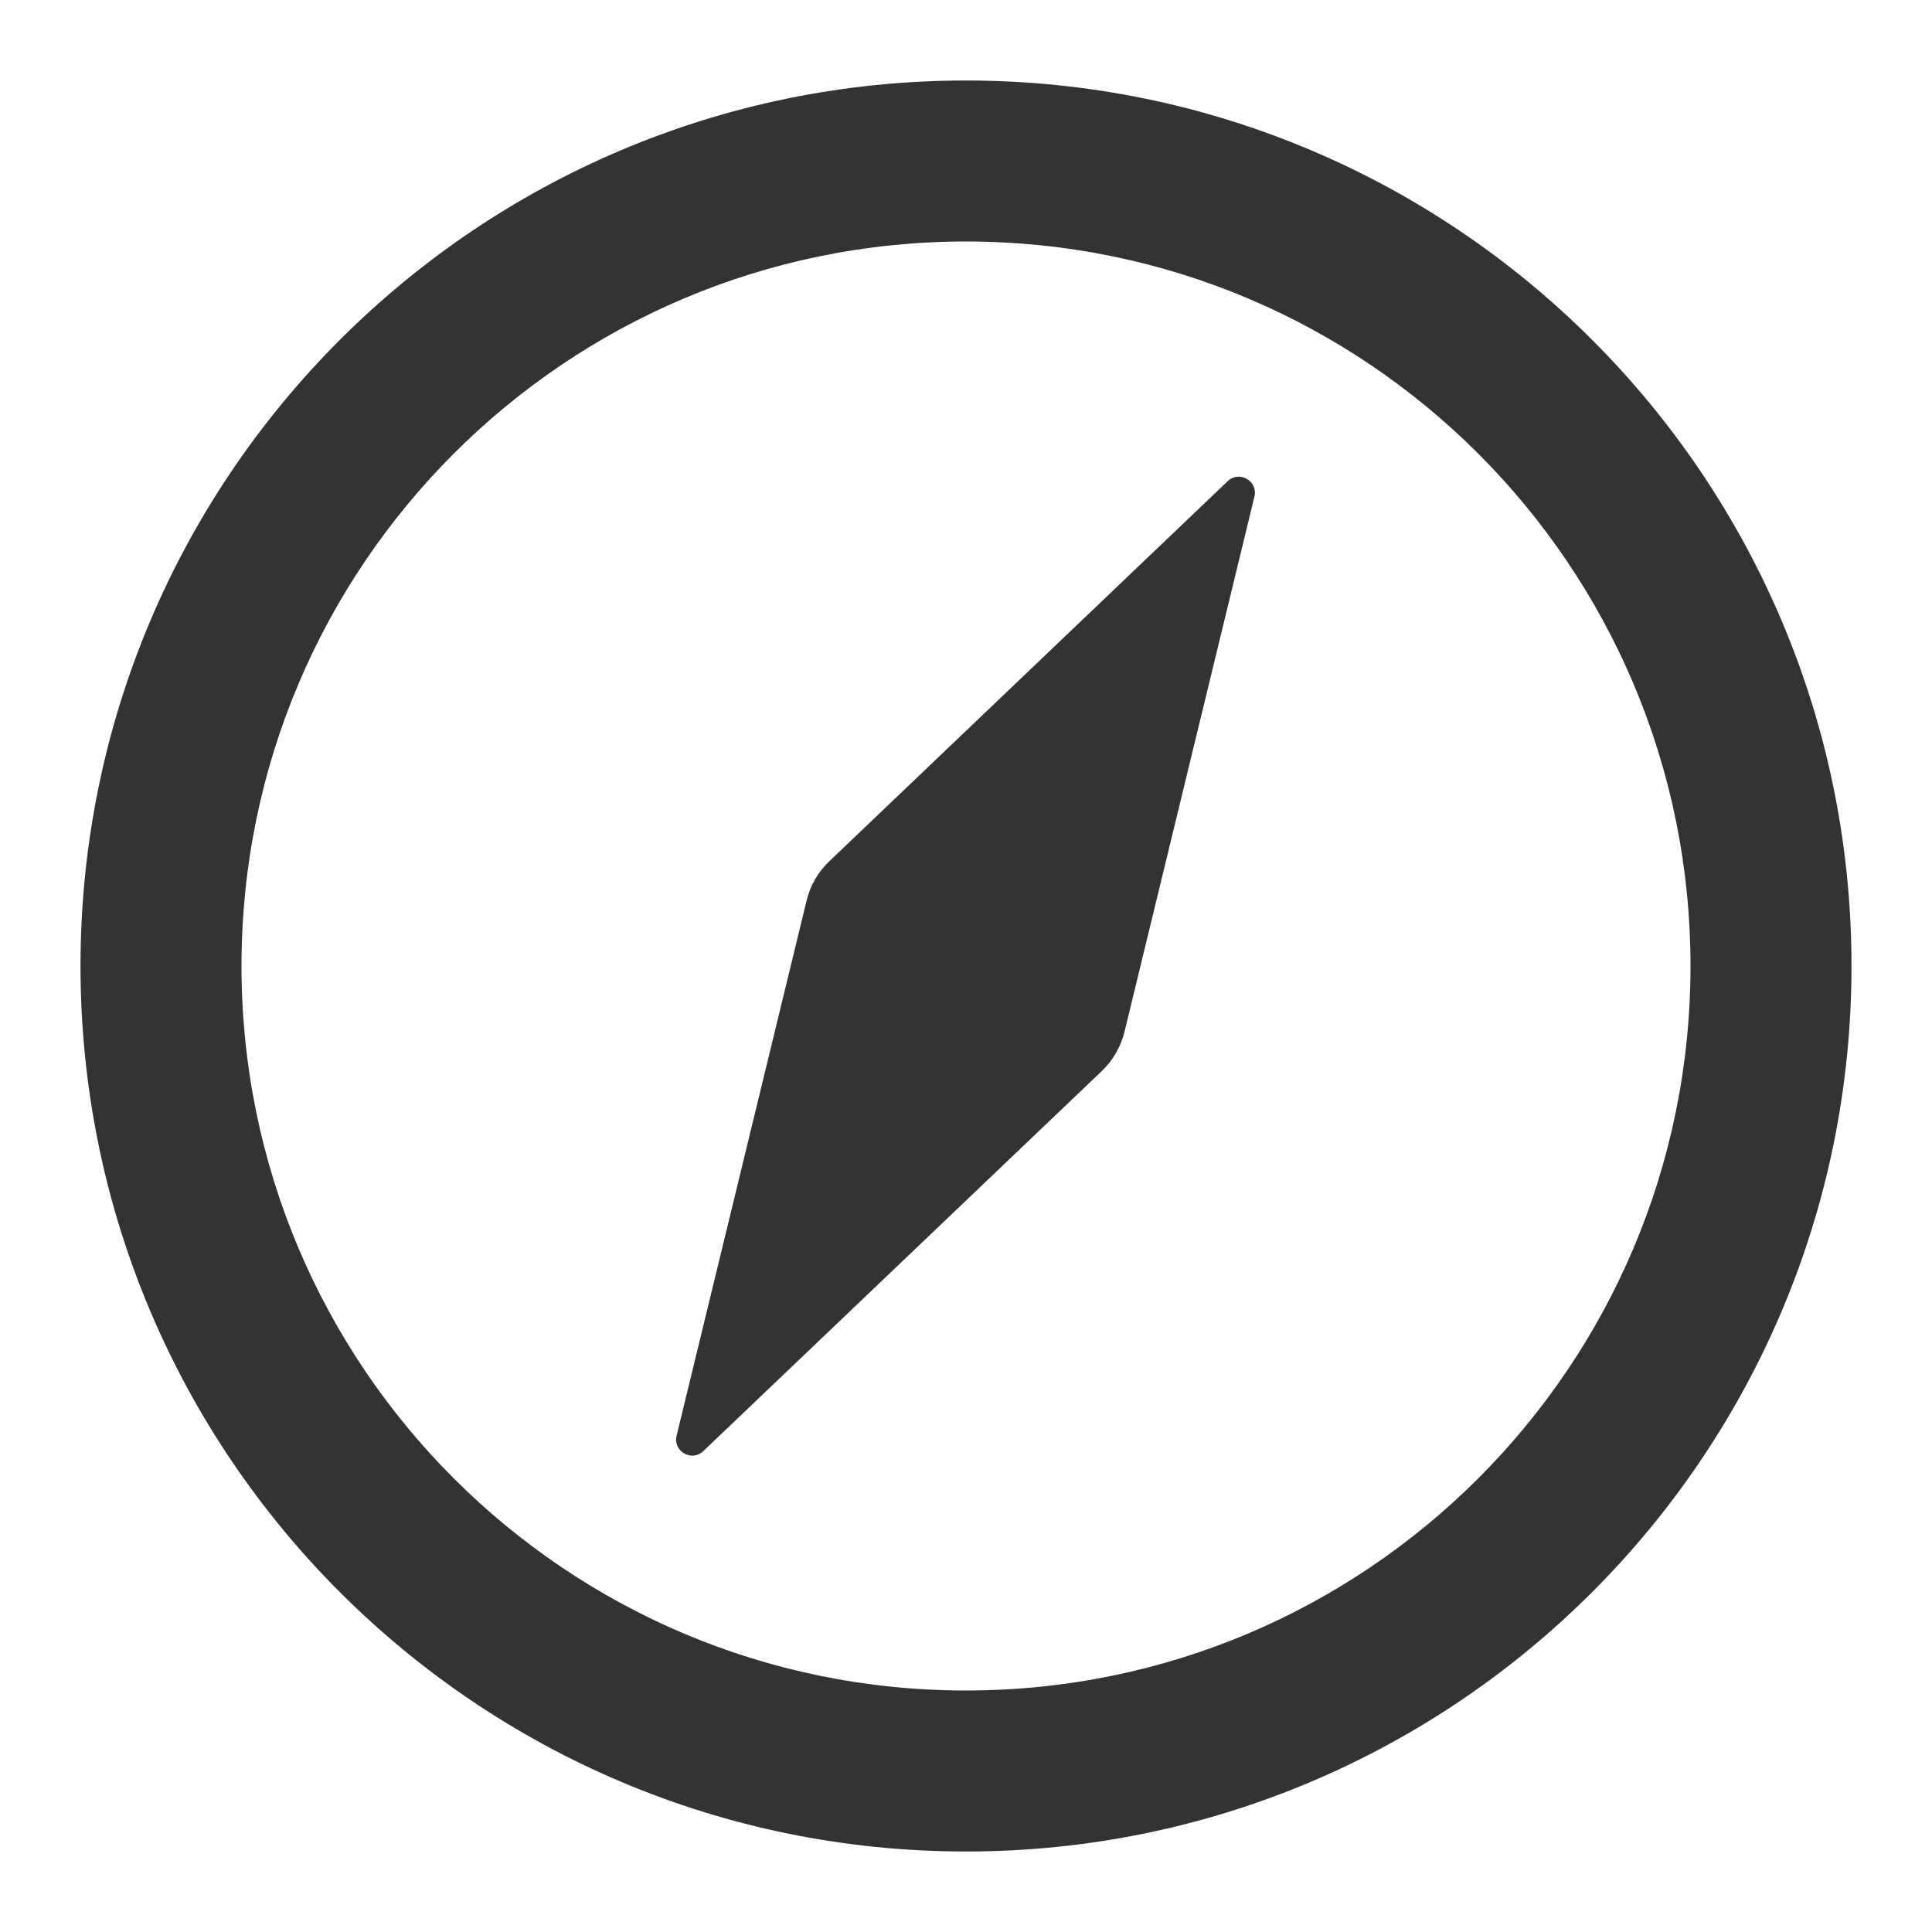 <svg width="24" height="24" viewBox="0 0 24 24" fill="none" xmlns="http://www.w3.org/2000/svg"><path fill-rule="evenodd" clip-rule="evenodd" d="M21 12C21 16.971 16.971 21 12 21C7.029 21 3 16.971 3 12C3 7.029 7.029 3 12 3C16.971 3 21 7.029 21 12ZM23 12C23 18.075 18.075 23 12 23C5.925 23 1 18.075 1 12C1 5.925 5.925 1 12 1C18.075 1 23 5.925 23 12ZM15.583 6.169L13.969 12.817C13.923 13.003 13.826 13.172 13.687 13.305L8.737 18.026C8.593 18.164 8.358 18.029 8.405 17.835L10.02 11.187C10.065 11.001 10.162 10.832 10.301 10.7L15.251 5.977C15.395 5.84 15.63 5.975 15.583 6.169Z" fill="#333"/></svg>

